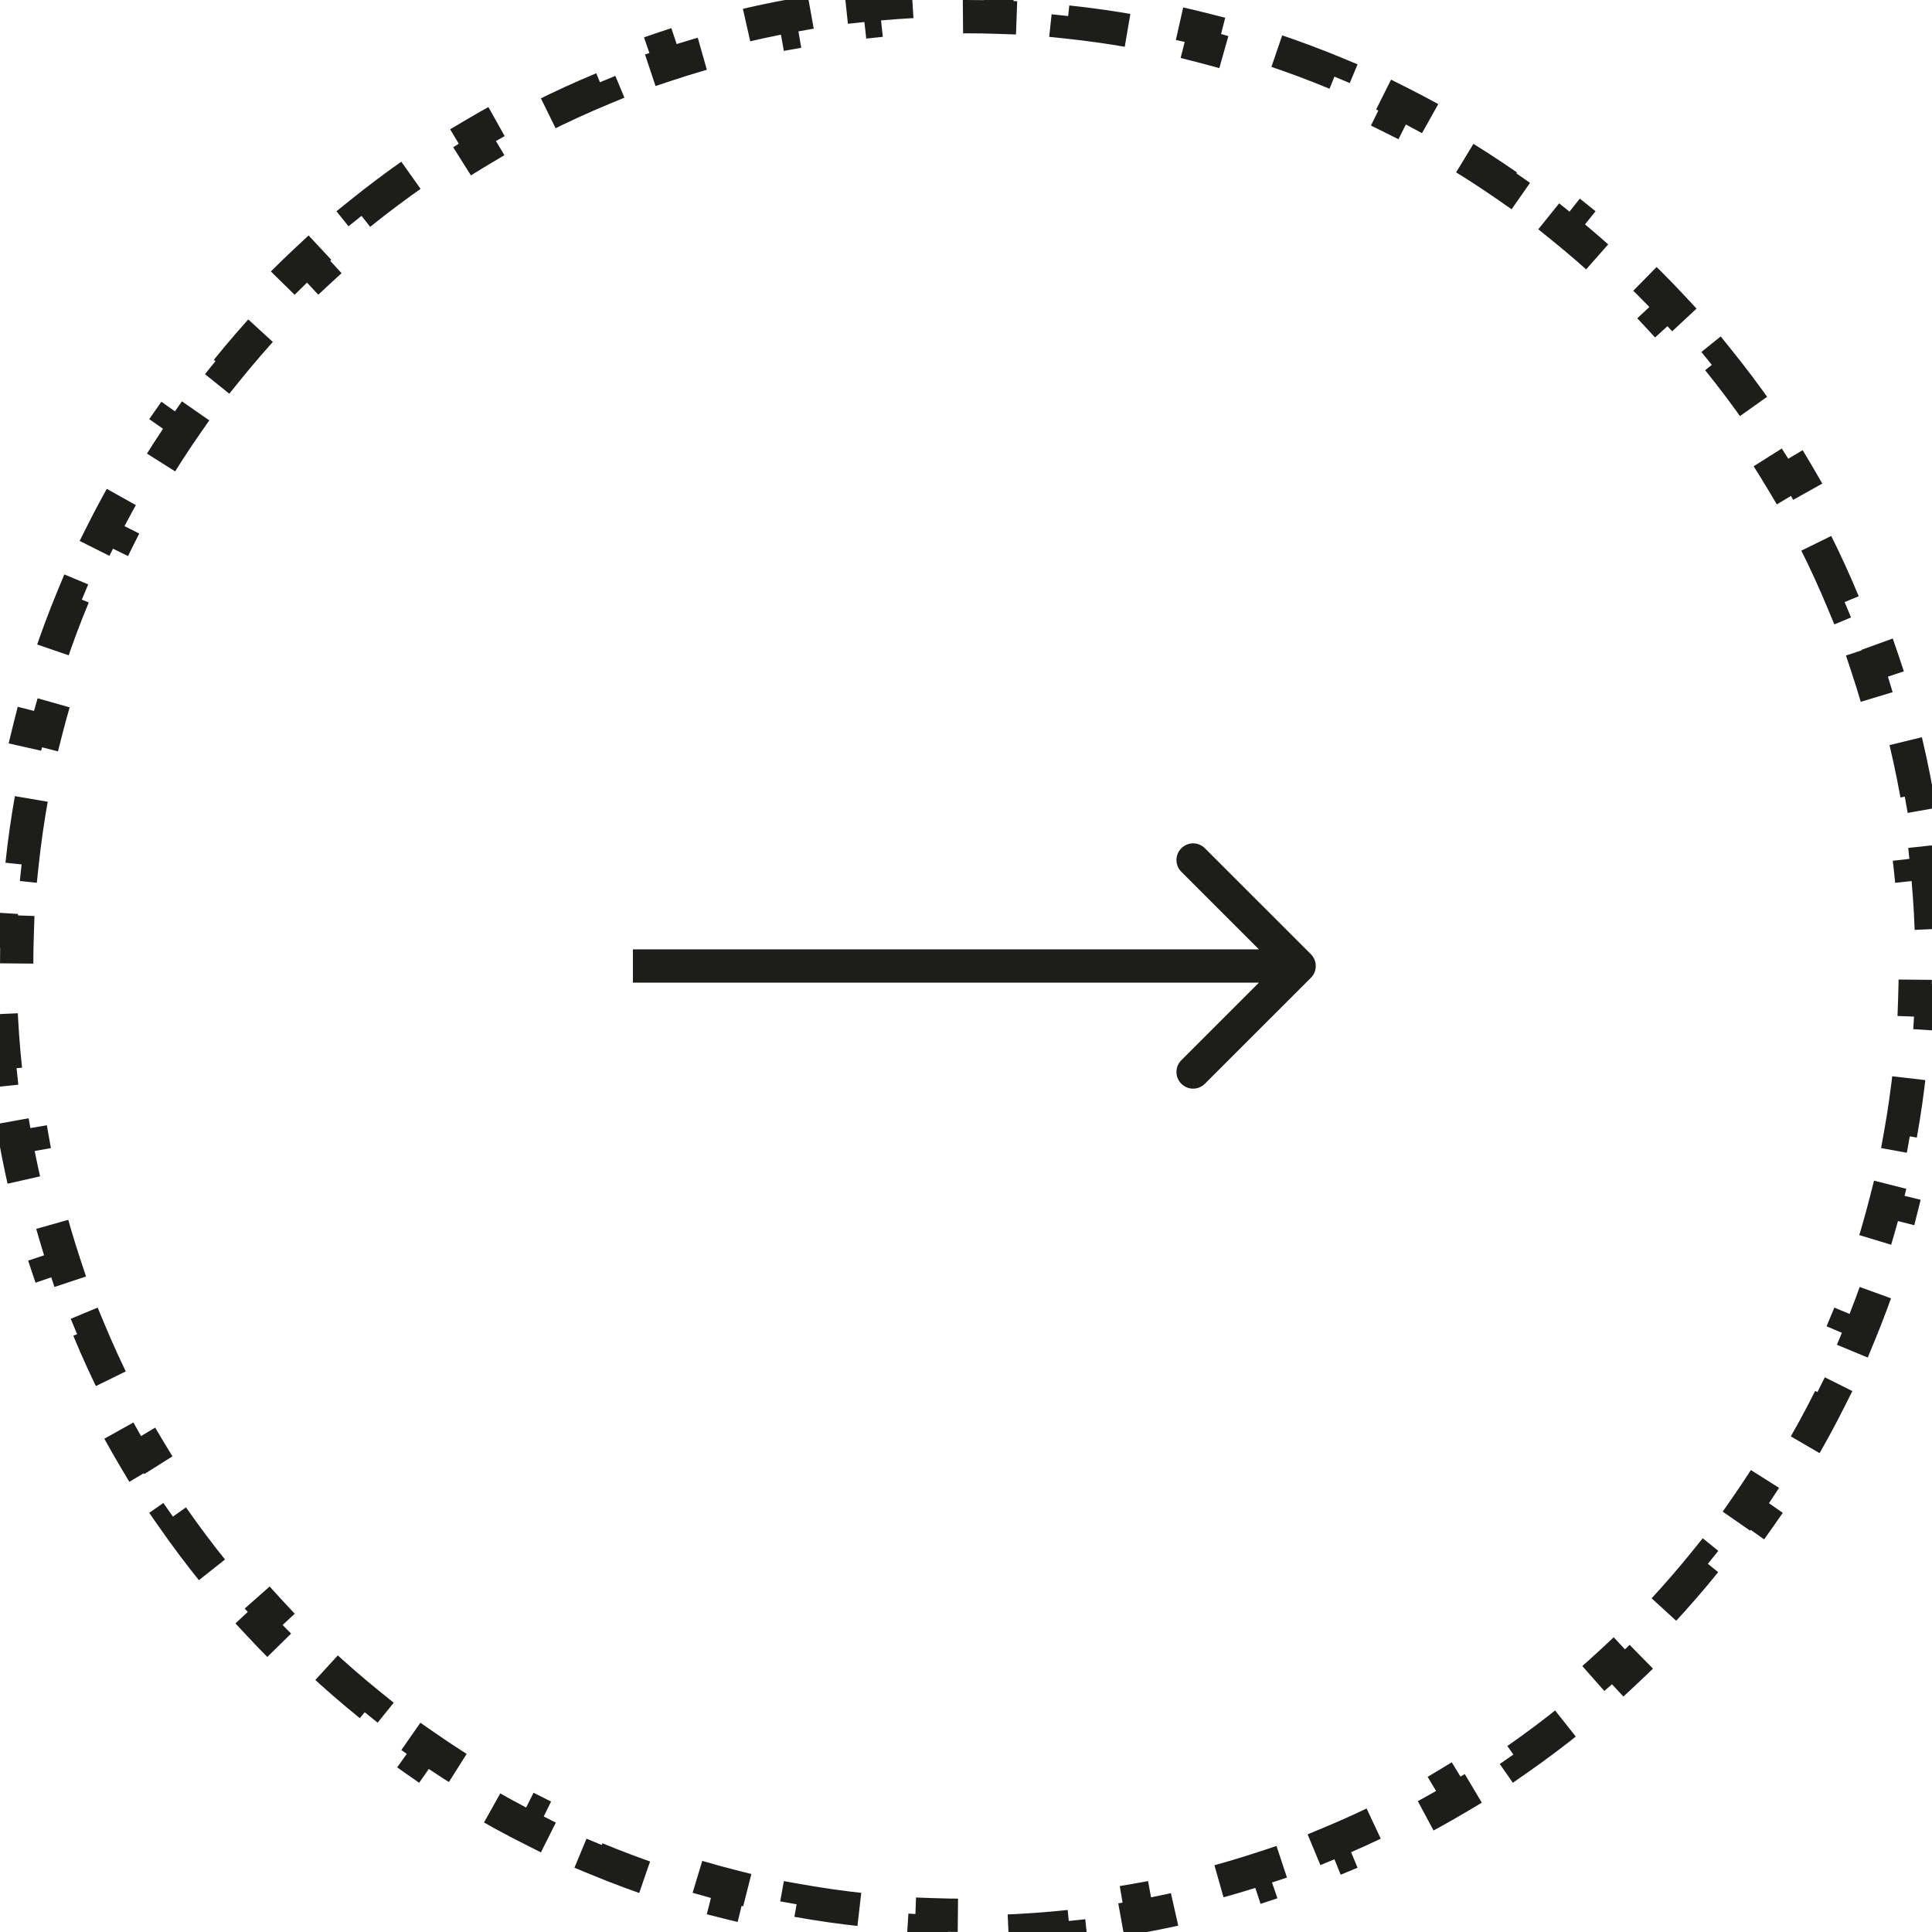<svg width="58" height="58" viewBox="0 0 58 58" fill="none" xmlns="http://www.w3.org/2000/svg">
<path d="M57.836 25.899C57.909 26.58 57.957 27.268 57.982 27.963L57.482 27.981C57.494 28.319 57.5 28.659 57.5 29C57.5 29.341 57.494 29.681 57.482 30.019L57.982 30.037C57.957 30.732 57.909 31.42 57.836 32.101L57.339 32.048C57.267 32.727 57.171 33.4 57.052 34.063L57.544 34.152C57.421 34.834 57.275 35.509 57.106 36.174L56.621 36.051C56.453 36.711 56.262 37.363 56.049 38.004L56.523 38.162C56.304 38.819 56.063 39.465 55.8 40.101L55.338 39.909C55.077 40.538 54.795 41.155 54.491 41.76L54.938 41.984C54.628 42.602 54.297 43.208 53.944 43.8L53.515 43.544C53.167 44.128 52.8 44.699 52.413 45.255L52.824 45.541C52.429 46.108 52.015 46.66 51.581 47.197L51.192 46.883C50.766 47.411 50.321 47.924 49.859 48.42L50.225 48.761C49.755 49.266 49.266 49.755 48.761 50.225L48.42 49.859C47.924 50.322 47.411 50.766 46.883 51.192L47.197 51.581C46.66 52.015 46.108 52.429 45.541 52.824L45.255 52.413C44.699 52.8 44.128 53.167 43.544 53.515L43.8 53.944C43.208 54.297 42.602 54.628 41.984 54.938L41.76 54.491C41.155 54.795 40.538 55.077 39.909 55.338L40.101 55.8C39.465 56.063 38.819 56.304 38.161 56.523L38.004 56.049C37.362 56.262 36.711 56.453 36.051 56.621L36.174 57.106C35.509 57.275 34.834 57.421 34.152 57.544L34.063 57.052C33.4 57.171 32.727 57.267 32.048 57.339L32.101 57.836C31.42 57.909 30.732 57.957 30.037 57.982L30.019 57.482C29.681 57.494 29.341 57.5 29 57.5C28.659 57.5 28.319 57.494 27.981 57.482L27.963 57.982C27.268 57.957 26.58 57.909 25.899 57.836L25.952 57.339C25.273 57.267 24.601 57.171 23.936 57.052L23.848 57.544C23.166 57.421 22.491 57.275 21.826 57.106L21.949 56.621C21.289 56.453 20.637 56.262 19.996 56.049L19.838 56.523C19.181 56.304 18.535 56.063 17.899 55.8L18.091 55.338C17.462 55.077 16.845 54.795 16.24 54.491L16.016 54.938C15.398 54.628 14.792 54.297 14.2 53.944L14.456 53.515C13.872 53.167 13.301 52.8 12.745 52.413L12.459 52.824C11.892 52.429 11.34 52.015 10.803 51.581L11.117 51.192C10.589 50.766 10.076 50.321 9.58 49.859L9.239 50.225C8.734 49.755 8.245 49.266 7.775 48.761L8.141 48.42C7.679 47.924 7.234 47.411 6.808 46.883L6.418 47.197C5.985 46.66 5.571 46.108 5.176 45.541L5.587 45.255C5.2 44.699 4.833 44.128 4.485 43.544L4.056 43.8C3.704 43.208 3.372 42.602 3.062 41.984L3.509 41.76C3.205 41.155 2.923 40.538 2.662 39.909L2.201 40.101C1.937 39.465 1.696 38.819 1.477 38.161L1.951 38.004C1.738 37.362 1.547 36.711 1.379 36.051L0.894 36.174C0.725 35.509 0.579 34.834 0.456 34.152L0.948 34.063C0.829 33.4 0.733 32.727 0.661 32.048L0.164 32.101C0.091 31.42 0.043 30.732 0.018 30.037L0.518 30.019C0.506 29.681 0.5 29.341 0.5 29C0.5 28.659 0.506 28.319 0.518 27.981L0.018 27.963C0.043 27.268 0.091 26.58 0.164 25.899L0.661 25.952C0.733 25.273 0.829 24.601 0.948 23.936L0.456 23.848C0.579 23.166 0.725 22.491 0.894 21.826L1.379 21.949C1.547 21.289 1.738 20.637 1.951 19.996L1.477 19.838C1.696 19.181 1.937 18.535 2.201 17.899L2.662 18.091C2.923 17.462 3.205 16.845 3.509 16.24L3.062 16.016C3.372 15.398 3.704 14.792 4.056 14.2L4.485 14.456C4.833 13.872 5.2 13.301 5.587 12.745L5.176 12.459C5.571 11.892 5.985 11.34 6.418 10.803L6.808 11.117C7.234 10.589 7.679 10.076 8.141 9.58L7.775 9.239C8.245 8.734 8.734 8.245 9.239 7.775L9.58 8.141C10.076 7.679 10.589 7.234 11.117 6.808L10.803 6.418C11.34 5.985 11.892 5.571 12.459 5.176L12.745 5.587C13.301 5.2 13.872 4.833 14.456 4.485L14.2 4.056C14.792 3.704 15.398 3.372 16.016 3.062L16.24 3.509C16.845 3.205 17.462 2.923 18.091 2.662L17.899 2.201C18.535 1.937 19.181 1.696 19.838 1.477L19.996 1.951C20.637 1.738 21.289 1.547 21.949 1.379L21.826 0.894C22.491 0.725 23.166 0.579 23.848 0.456L23.936 0.948C24.601 0.829 25.273 0.733 25.952 0.661L25.899 0.164C26.58 0.091 27.268 0.043 27.963 0.018L27.981 0.518C28.319 0.506 28.659 0.5 29 0.5C29.341 0.5 29.681 0.506 30.019 0.518L30.037 0.018C30.732 0.043 31.42 0.091 32.101 0.164L32.048 0.661C32.727 0.733 33.4 0.829 34.063 0.948L34.152 0.456C34.834 0.579 35.509 0.725 36.174 0.894L36.051 1.379C36.711 1.547 37.362 1.738 38.004 1.951L38.161 1.477C38.819 1.696 39.465 1.937 40.101 2.201L39.909 2.662C40.538 2.923 41.155 3.205 41.76 3.509L41.984 3.062C42.602 3.372 43.208 3.704 43.8 4.056L43.544 4.485C44.128 4.833 44.699 5.2 45.255 5.587L45.541 5.177C46.108 5.571 46.66 5.985 47.197 6.418L46.883 6.808C47.411 7.234 47.924 7.679 48.42 8.141L48.761 7.775C49.266 8.245 49.755 8.734 50.225 9.239L49.859 9.58C50.321 10.076 50.766 10.589 51.192 11.117L51.581 10.803C52.015 11.34 52.429 11.892 52.824 12.459L52.413 12.745C52.8 13.301 53.167 13.872 53.515 14.456L53.944 14.2C54.297 14.792 54.628 15.398 54.938 16.016L54.491 16.24C54.795 16.845 55.077 17.462 55.338 18.091L55.8 17.899C56.063 18.535 56.304 19.181 56.523 19.838L56.049 19.996C56.262 20.637 56.453 21.289 56.621 21.949L57.106 21.826C57.275 22.491 57.421 23.166 57.544 23.848L57.052 23.936C57.171 24.601 57.267 25.273 57.339 25.952L57.836 25.899Z" stroke="#1D1D1B" stroke-dasharray="2 2"/>
<path d="M39.354 29.354C39.549 29.158 39.549 28.842 39.354 28.646L36.172 25.465C35.976 25.269 35.66 25.269 35.465 25.465C35.269 25.66 35.269 25.976 35.465 26.172L38.293 29L35.465 31.828C35.269 32.024 35.269 32.34 35.465 32.535C35.66 32.731 35.976 32.731 36.172 32.535L39.354 29.354ZM19 29.5L39 29.5L39 28.5L19 28.5L19 29.5Z" fill="#1D1D1B"/>
</svg>
